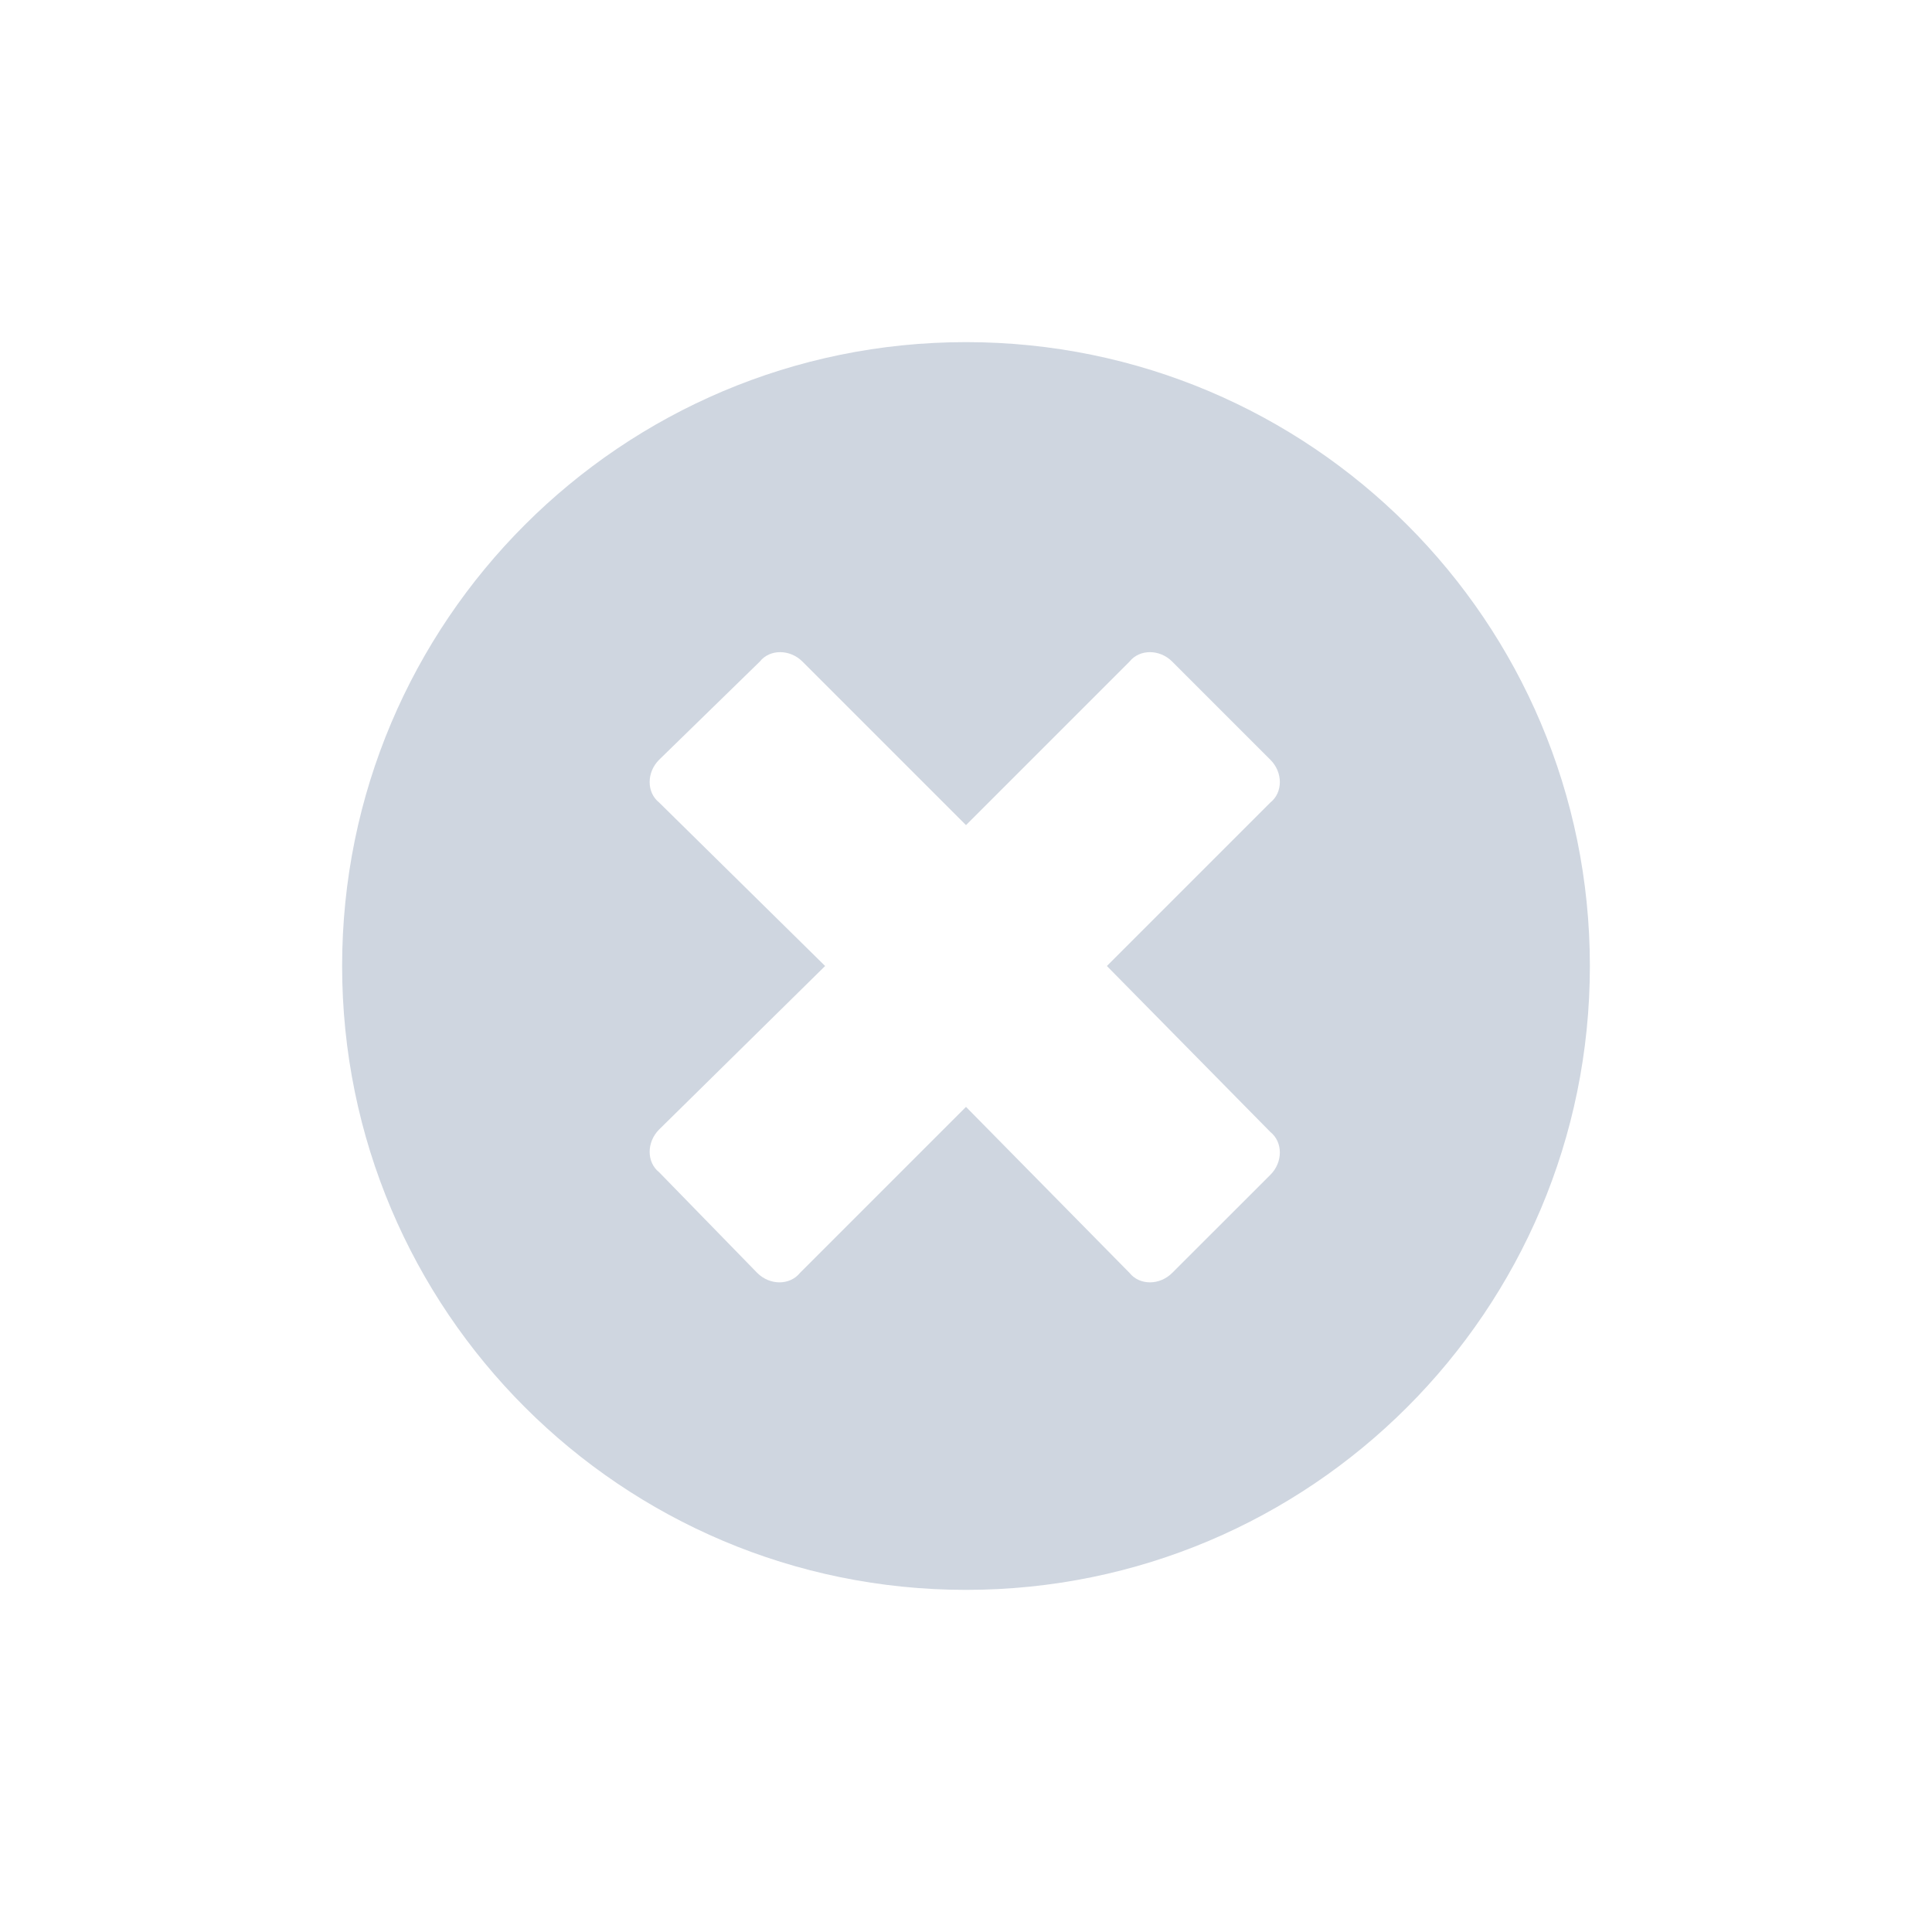 <svg width="24" height="24" viewBox="0 0 24 24" fill="none" xmlns="http://www.w3.org/2000/svg">
<g clip-path="url(#clip0_2695_153205)">
<path d="M12 4.25C16.281 4.25 19.75 7.719 19.75 12C19.75 16.281 16.281 19.75 12 19.75C7.719 19.75 4.25 16.281 4.25 12C4.25 7.719 7.719 4.25 12 4.25ZM15.781 14.062L13.75 12L15.781 9.969C15.938 9.844 15.938 9.594 15.781 9.438L14.562 8.219C14.406 8.062 14.156 8.062 14.031 8.219L12 10.25L9.969 8.219C9.812 8.062 9.562 8.062 9.438 8.219L8.188 9.438C8.031 9.594 8.031 9.844 8.188 9.969L10.25 12L8.188 14.031C8.031 14.188 8.031 14.438 8.188 14.562L9.406 15.812C9.562 15.969 9.812 15.969 9.938 15.812L12 13.75L14.031 15.812C14.156 15.969 14.406 15.969 14.562 15.812L15.781 14.594C15.938 14.438 15.938 14.188 15.781 14.062Z" fill="#CFD6E0"/>
</g>
<defs>
<clipPath id="clip0_2695_153205">
<rect width="24" height="24" fill="white"/>
</clipPath>
</defs>
</svg>
